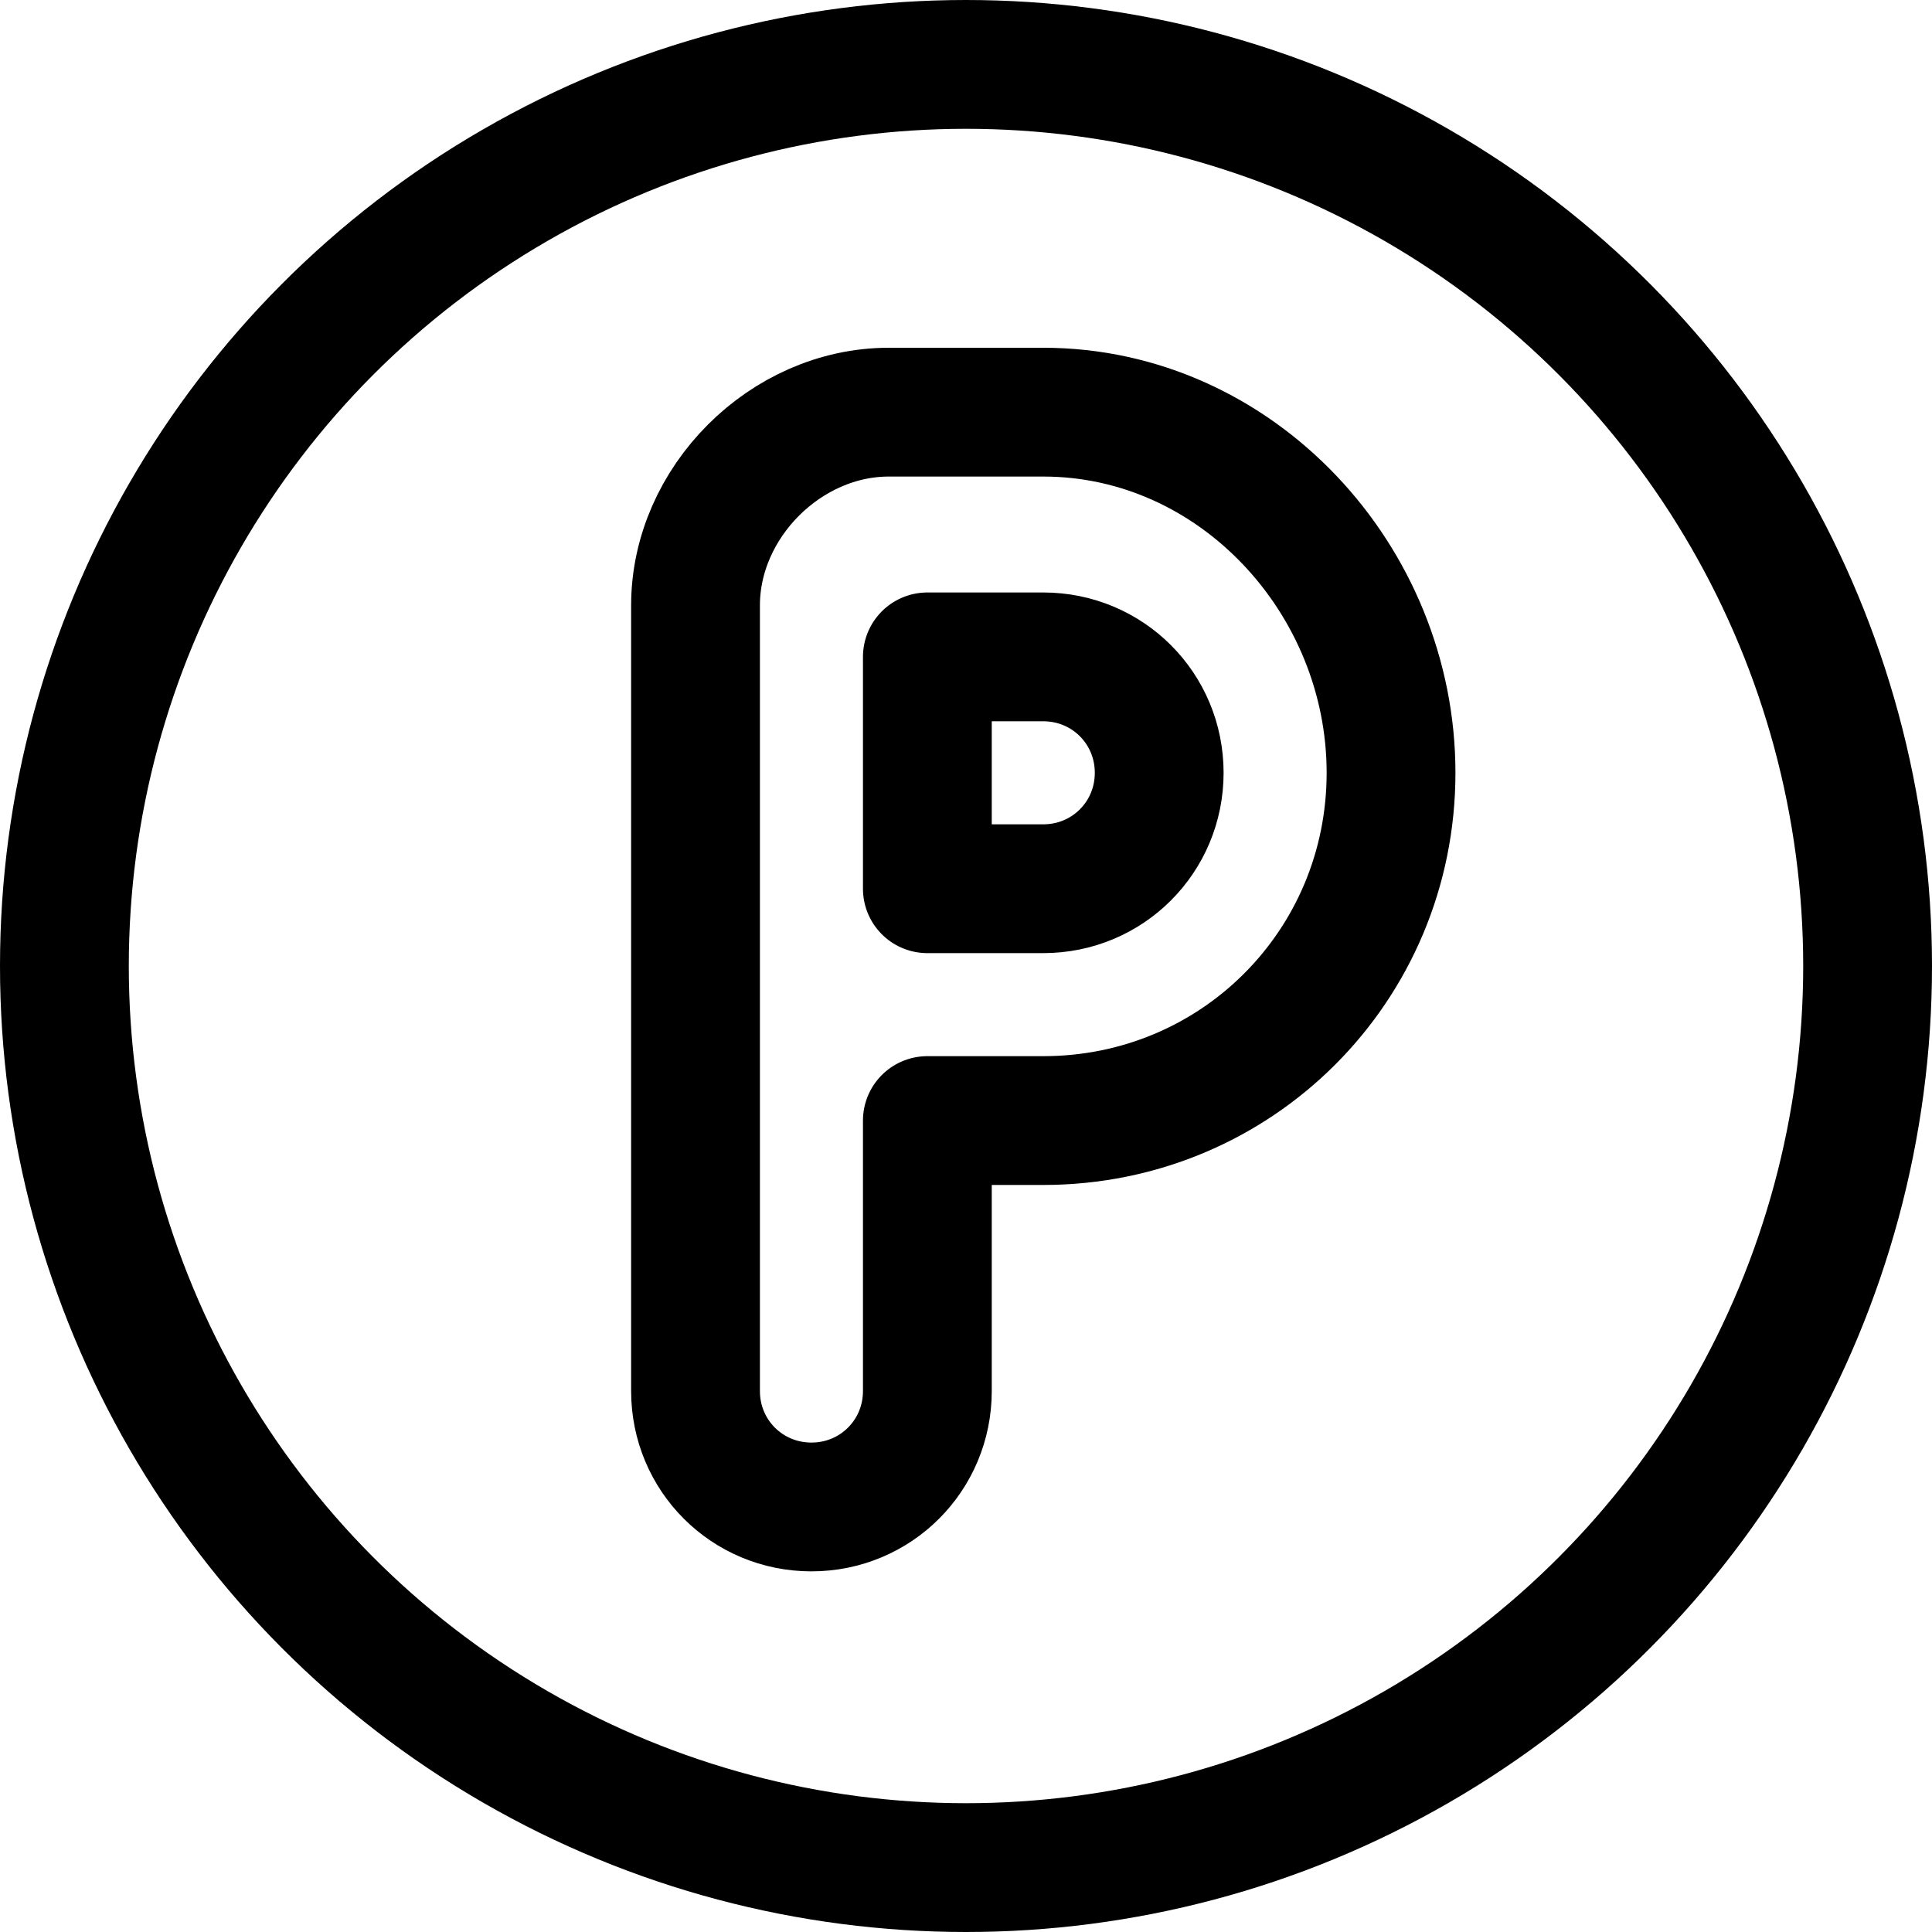 <?xml version="1.0" encoding="utf-8"?>
<!-- Generator: Adobe Illustrator 24.0.0, SVG Export Plug-In . SVG Version: 6.00 Build 0)  -->
<svg version="1.1" id="Laag_1" xmlns="http://www.w3.org/2000/svg" xmlns:xlink="http://www.w3.org/1999/xlink" x="0px" y="0px"
	 viewBox="0 0 15 15" style="enable-background:new 0 0 15 15;" xml:space="preserve">
<style type="text/css">
	.st0{fill:none;stroke:#000000;stroke-width:1;stroke-linecap:round;stroke-linejoin:round;}
</style>
<g>
	<circle class="st0" cx="7.5" cy="7.5" r="7"/>
	<path class="st0" d="M5.4,10.8c0,0.5,0.4,0.9,0.9,0.9s0.9-0.4,0.9-0.9V8.7h0.9c1.5,0,2.7-1.2,2.7-2.7S9.6,3.2,8.1,3.2H6.9
		c-0.8,0-1.5,0.7-1.5,1.5V10.8z M8.1,6.9H7.2V5.1h0.9C8.6,5.1,9,5.5,9,6S8.6,6.9,8.1,6.9z"/>
</g>
</svg>
